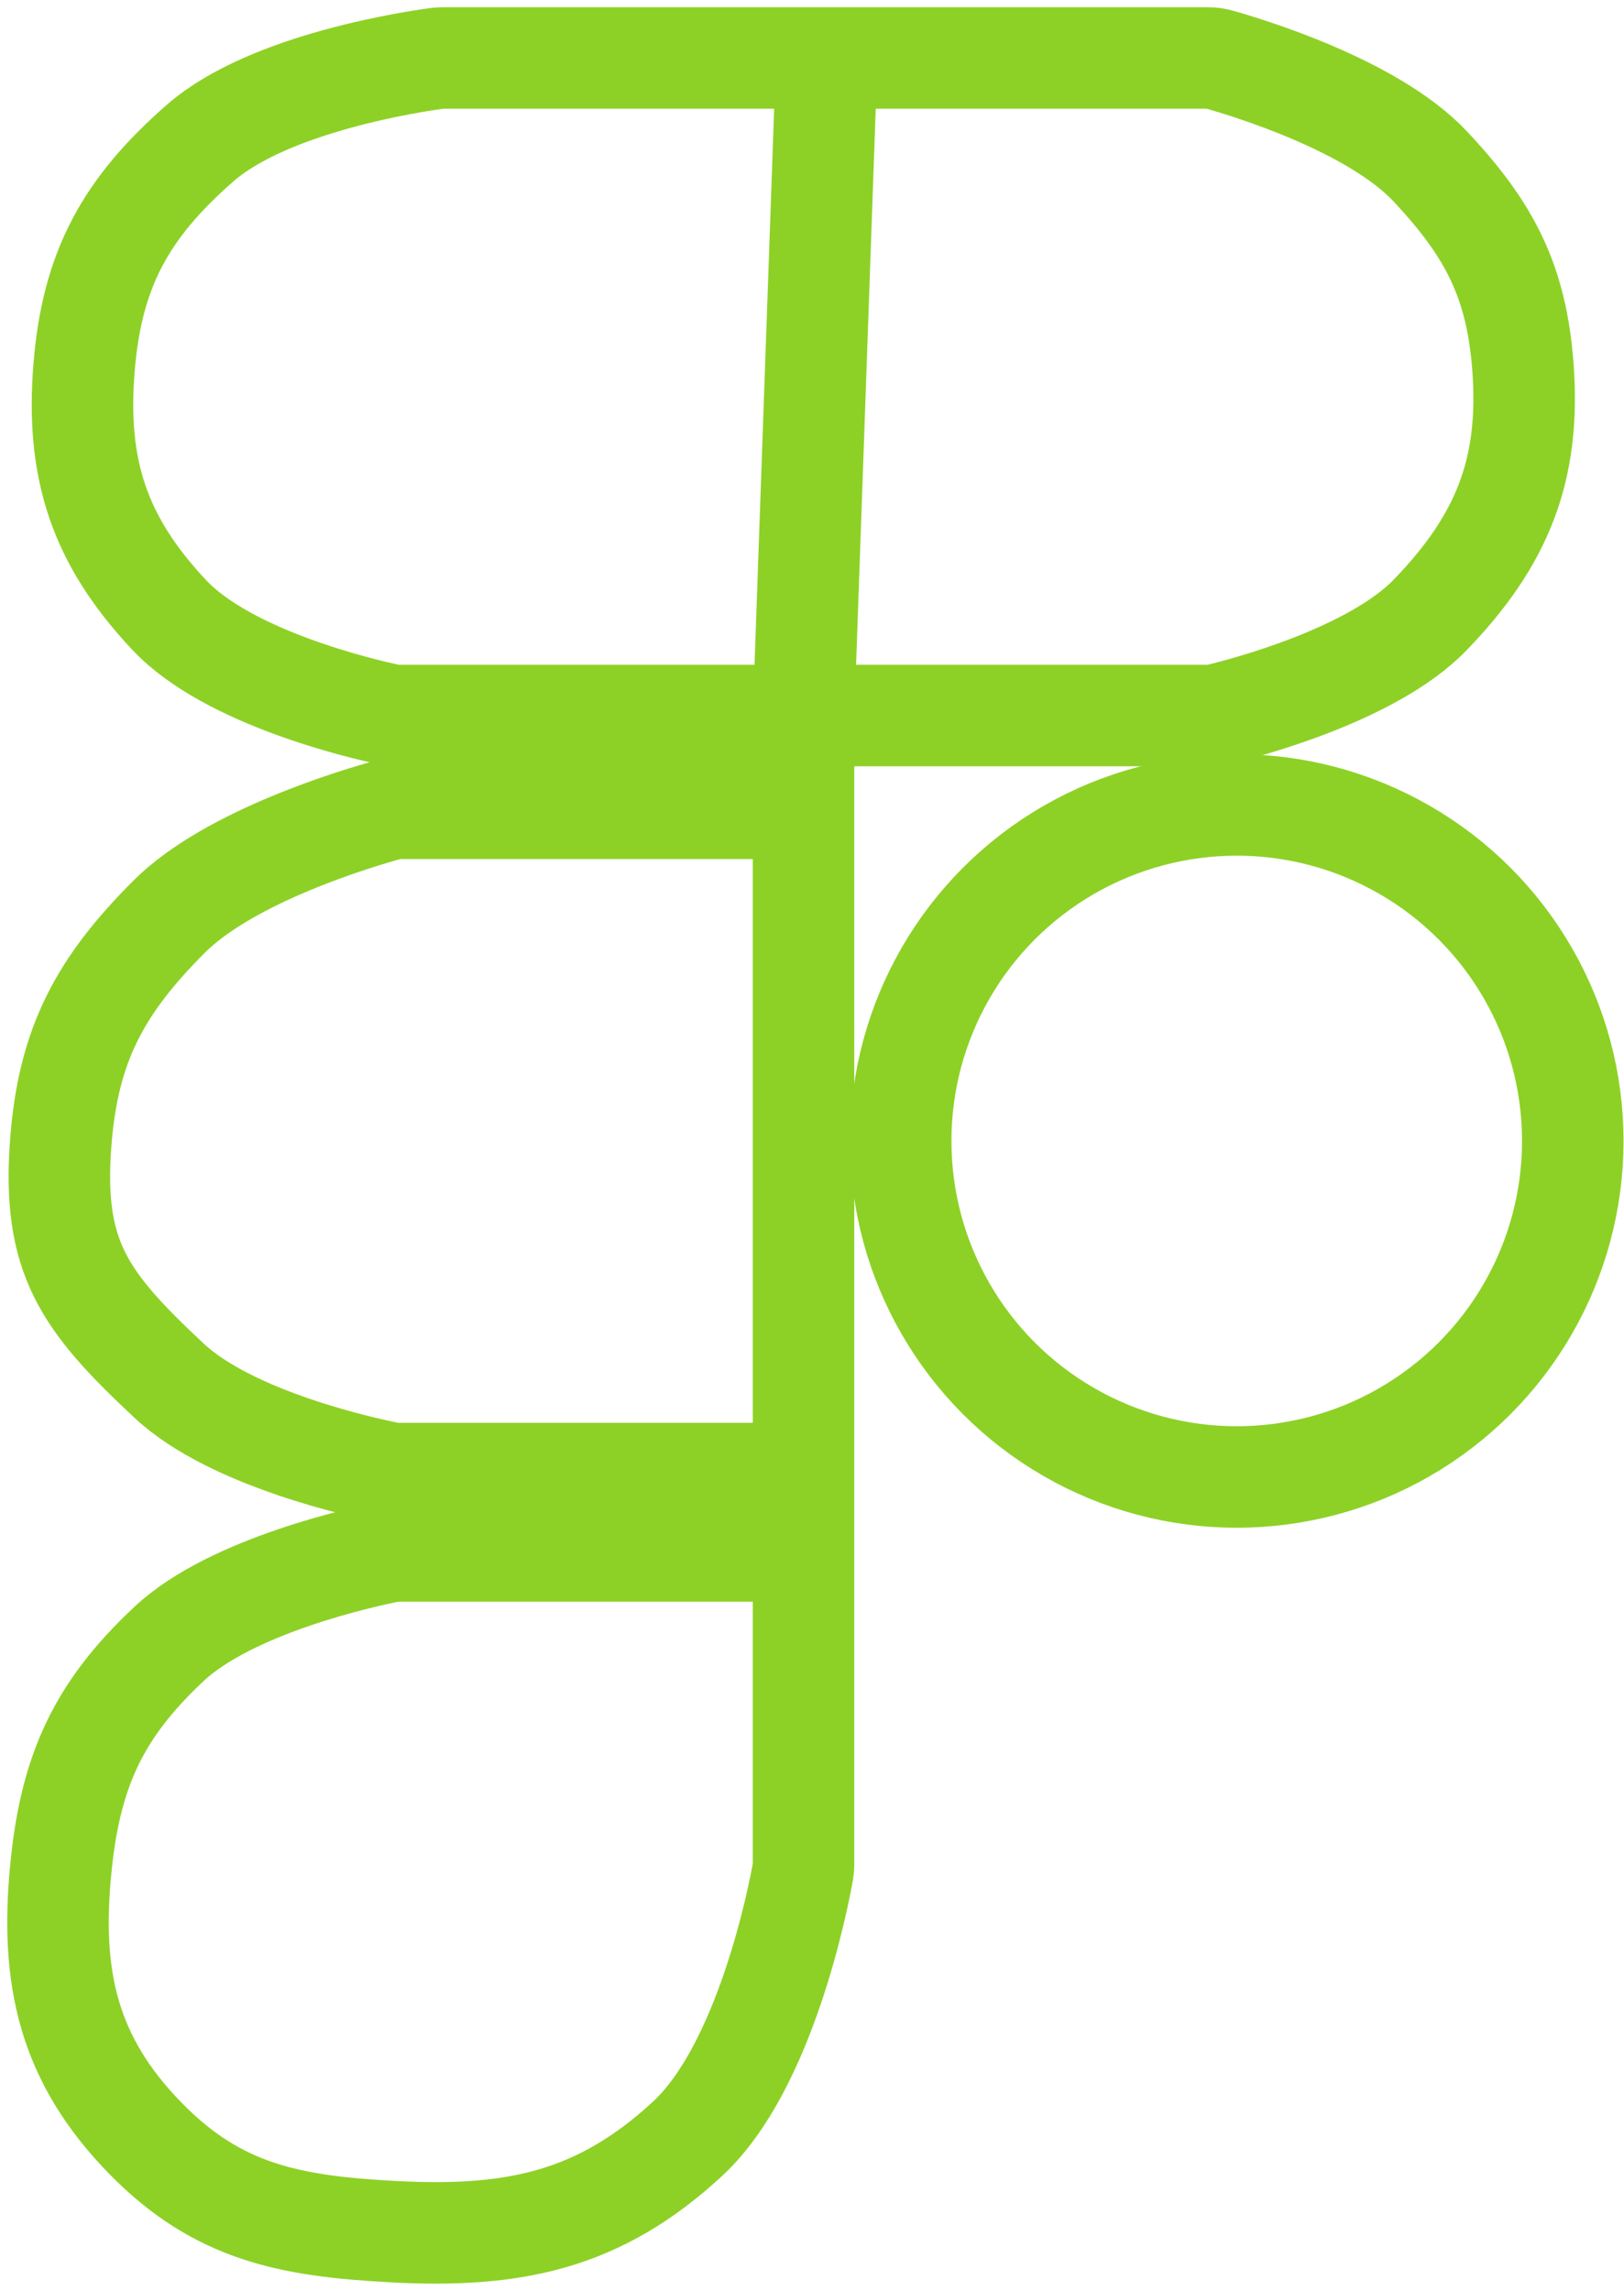 <svg width="112" height="158" viewBox="0 0 112 158" fill="none" xmlns="http://www.w3.org/2000/svg">
<path d="M57.016 4H83.309C83.563 4 83.81 4.03 84.054 4.099C85.937 4.626 94.659 7.242 98.63 11.469C102.715 15.818 104.593 19.39 105.032 25.341C105.556 32.442 103.578 37.292 98.63 42.413C94.62 46.563 85.778 48.85 84.005 49.276C83.793 49.327 83.582 49.349 83.365 49.349H55.415M57.016 4H30.518C30.4 4 30.287 4.006 30.17 4.022C28.733 4.212 18.588 5.681 13.801 9.869C8.681 14.348 6.347 18.56 5.798 25.341C5.23 32.368 6.842 37.273 11.667 42.413C15.77 46.783 25.124 48.925 26.859 49.291C27.046 49.331 27.235 49.349 27.425 49.349H55.415M57.016 4L55.415 49.349M55.415 49.349V55.751M55.415 55.751H27.514C27.265 55.751 27.023 55.78 26.783 55.846C24.887 56.364 15.898 58.989 11.667 63.22C6.923 67.965 4.726 72.004 4.198 78.692C3.564 86.715 5.789 89.734 11.667 95.231C15.999 99.283 25.202 101.252 26.875 101.583C27.051 101.617 27.229 101.633 27.408 101.633H55.415M55.415 55.751V101.633M55.415 101.633V106.968M55.415 106.968H27.408C27.229 106.968 27.051 106.984 26.875 107.019C25.202 107.35 16 109.32 11.667 113.371C6.766 117.953 4.857 122.166 4.198 128.843C3.447 136.45 4.715 142.058 10.066 147.516C15.052 152.6 20.028 153.541 27.139 153.918C35.43 154.357 41.317 153.153 47.413 147.516C52.783 142.549 55.054 130.866 55.375 129.075C55.404 128.915 55.415 128.761 55.415 128.598V106.968Z" stroke="#8DD126" stroke-width="7" stroke-linecap="round"/>
<circle cx="85.292" cy="78.692" r="23.176" stroke="#8DD126" stroke-width="7"/>
</svg>
